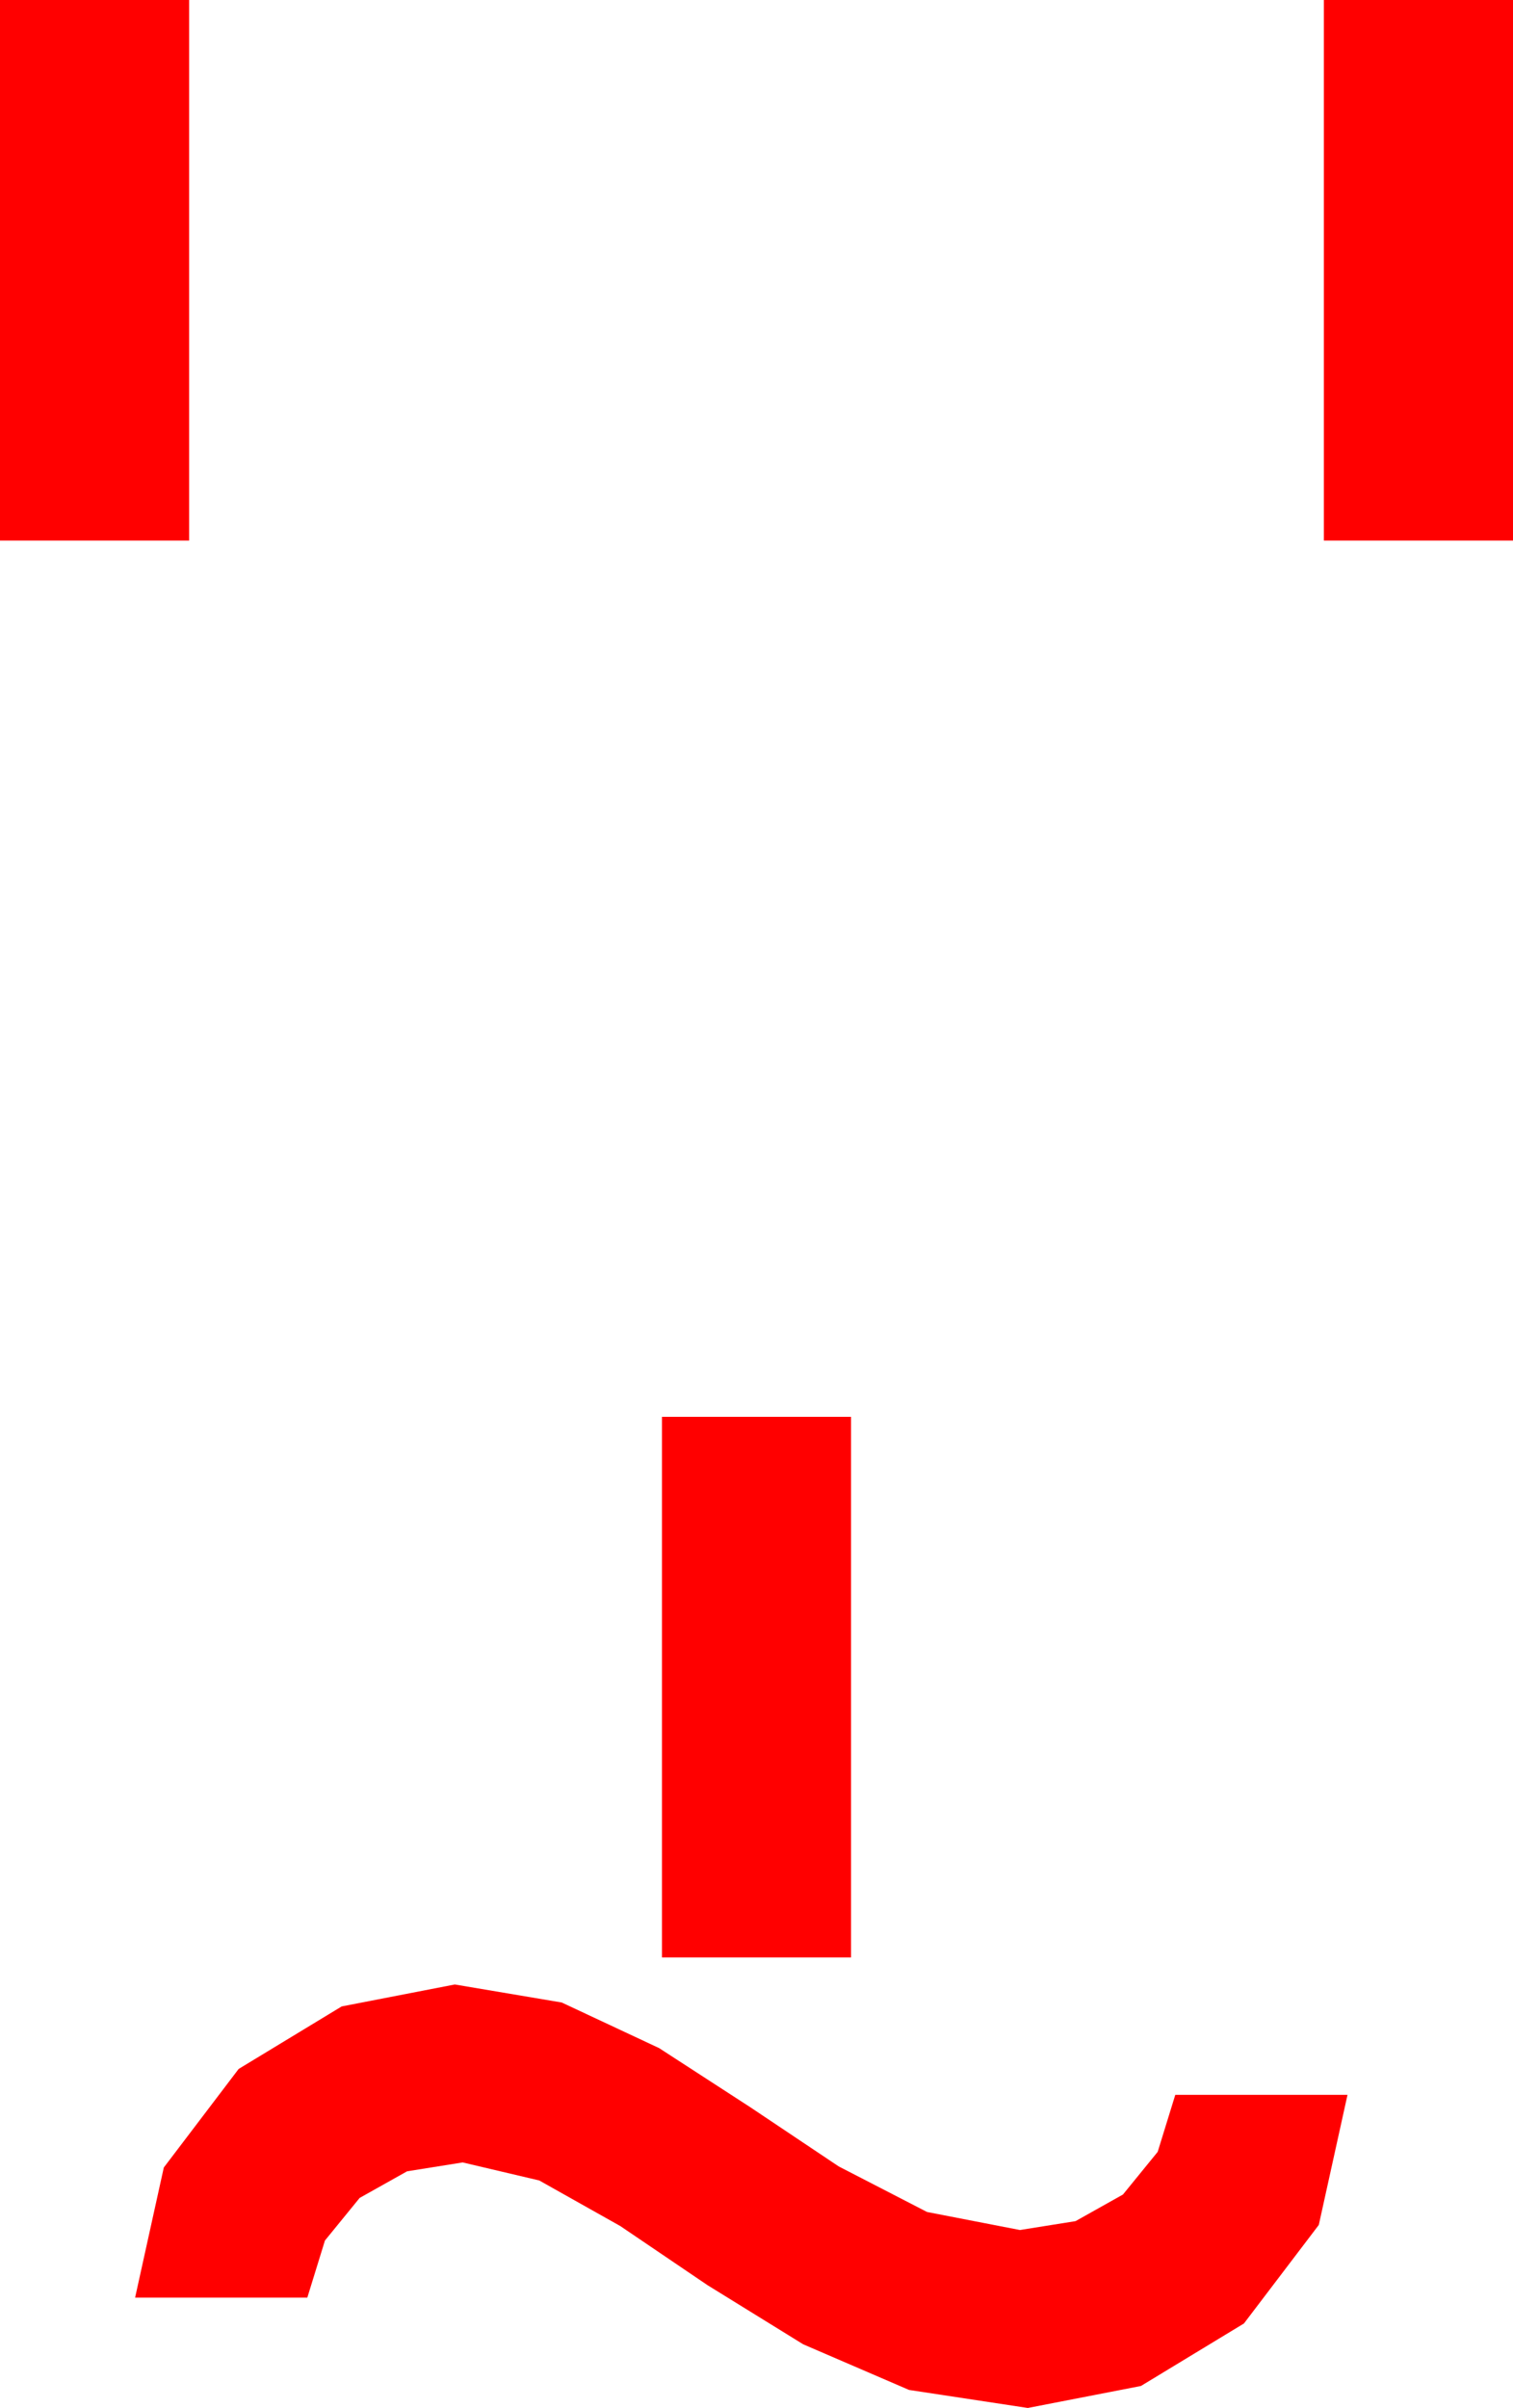 <?xml version="1.0" encoding="utf-8"?>
<!DOCTYPE svg PUBLIC "-//W3C//DTD SVG 1.1//EN" "http://www.w3.org/Graphics/SVG/1.1/DTD/svg11.dtd">
<svg width="39.375" height="62.637" xmlns="http://www.w3.org/2000/svg" xmlns:xlink="http://www.w3.org/1999/xlink" xmlns:xml="http://www.w3.org/XML/1998/namespace" version="1.1">
  <g>
    <g>
      <path style="fill:#FF0000;fill-opacity:1" d="M11.836,51.621L14.619,52.09 17.153,53.276 19.526,54.814 21.826,56.353 24.126,57.539 26.543,58.008 27.99,57.777 29.224,57.085 30.128,55.975 30.586,54.492 35.068,54.492 34.321,57.876 32.373,60.439 29.692,62.065 26.748,62.637 23.657,62.168 20.903,60.981 18.413,59.443 16.143,57.905 14.033,56.719 12.041,56.25 10.594,56.481 9.36,57.173 8.456,58.282 7.998,59.766 3.516,59.766 4.263,56.382 6.211,53.818 8.892,52.192 11.836,51.621z M17.227,36.855L22.148,36.855 22.148,50.918 17.227,50.918 17.227,36.855z M34.453,0L39.375,0 39.375,14.062 34.453,14.062 34.453,0z M0,0L4.922,0 4.922,14.062 0,14.062 0,0z" />
    </g>
  </g>
</svg>